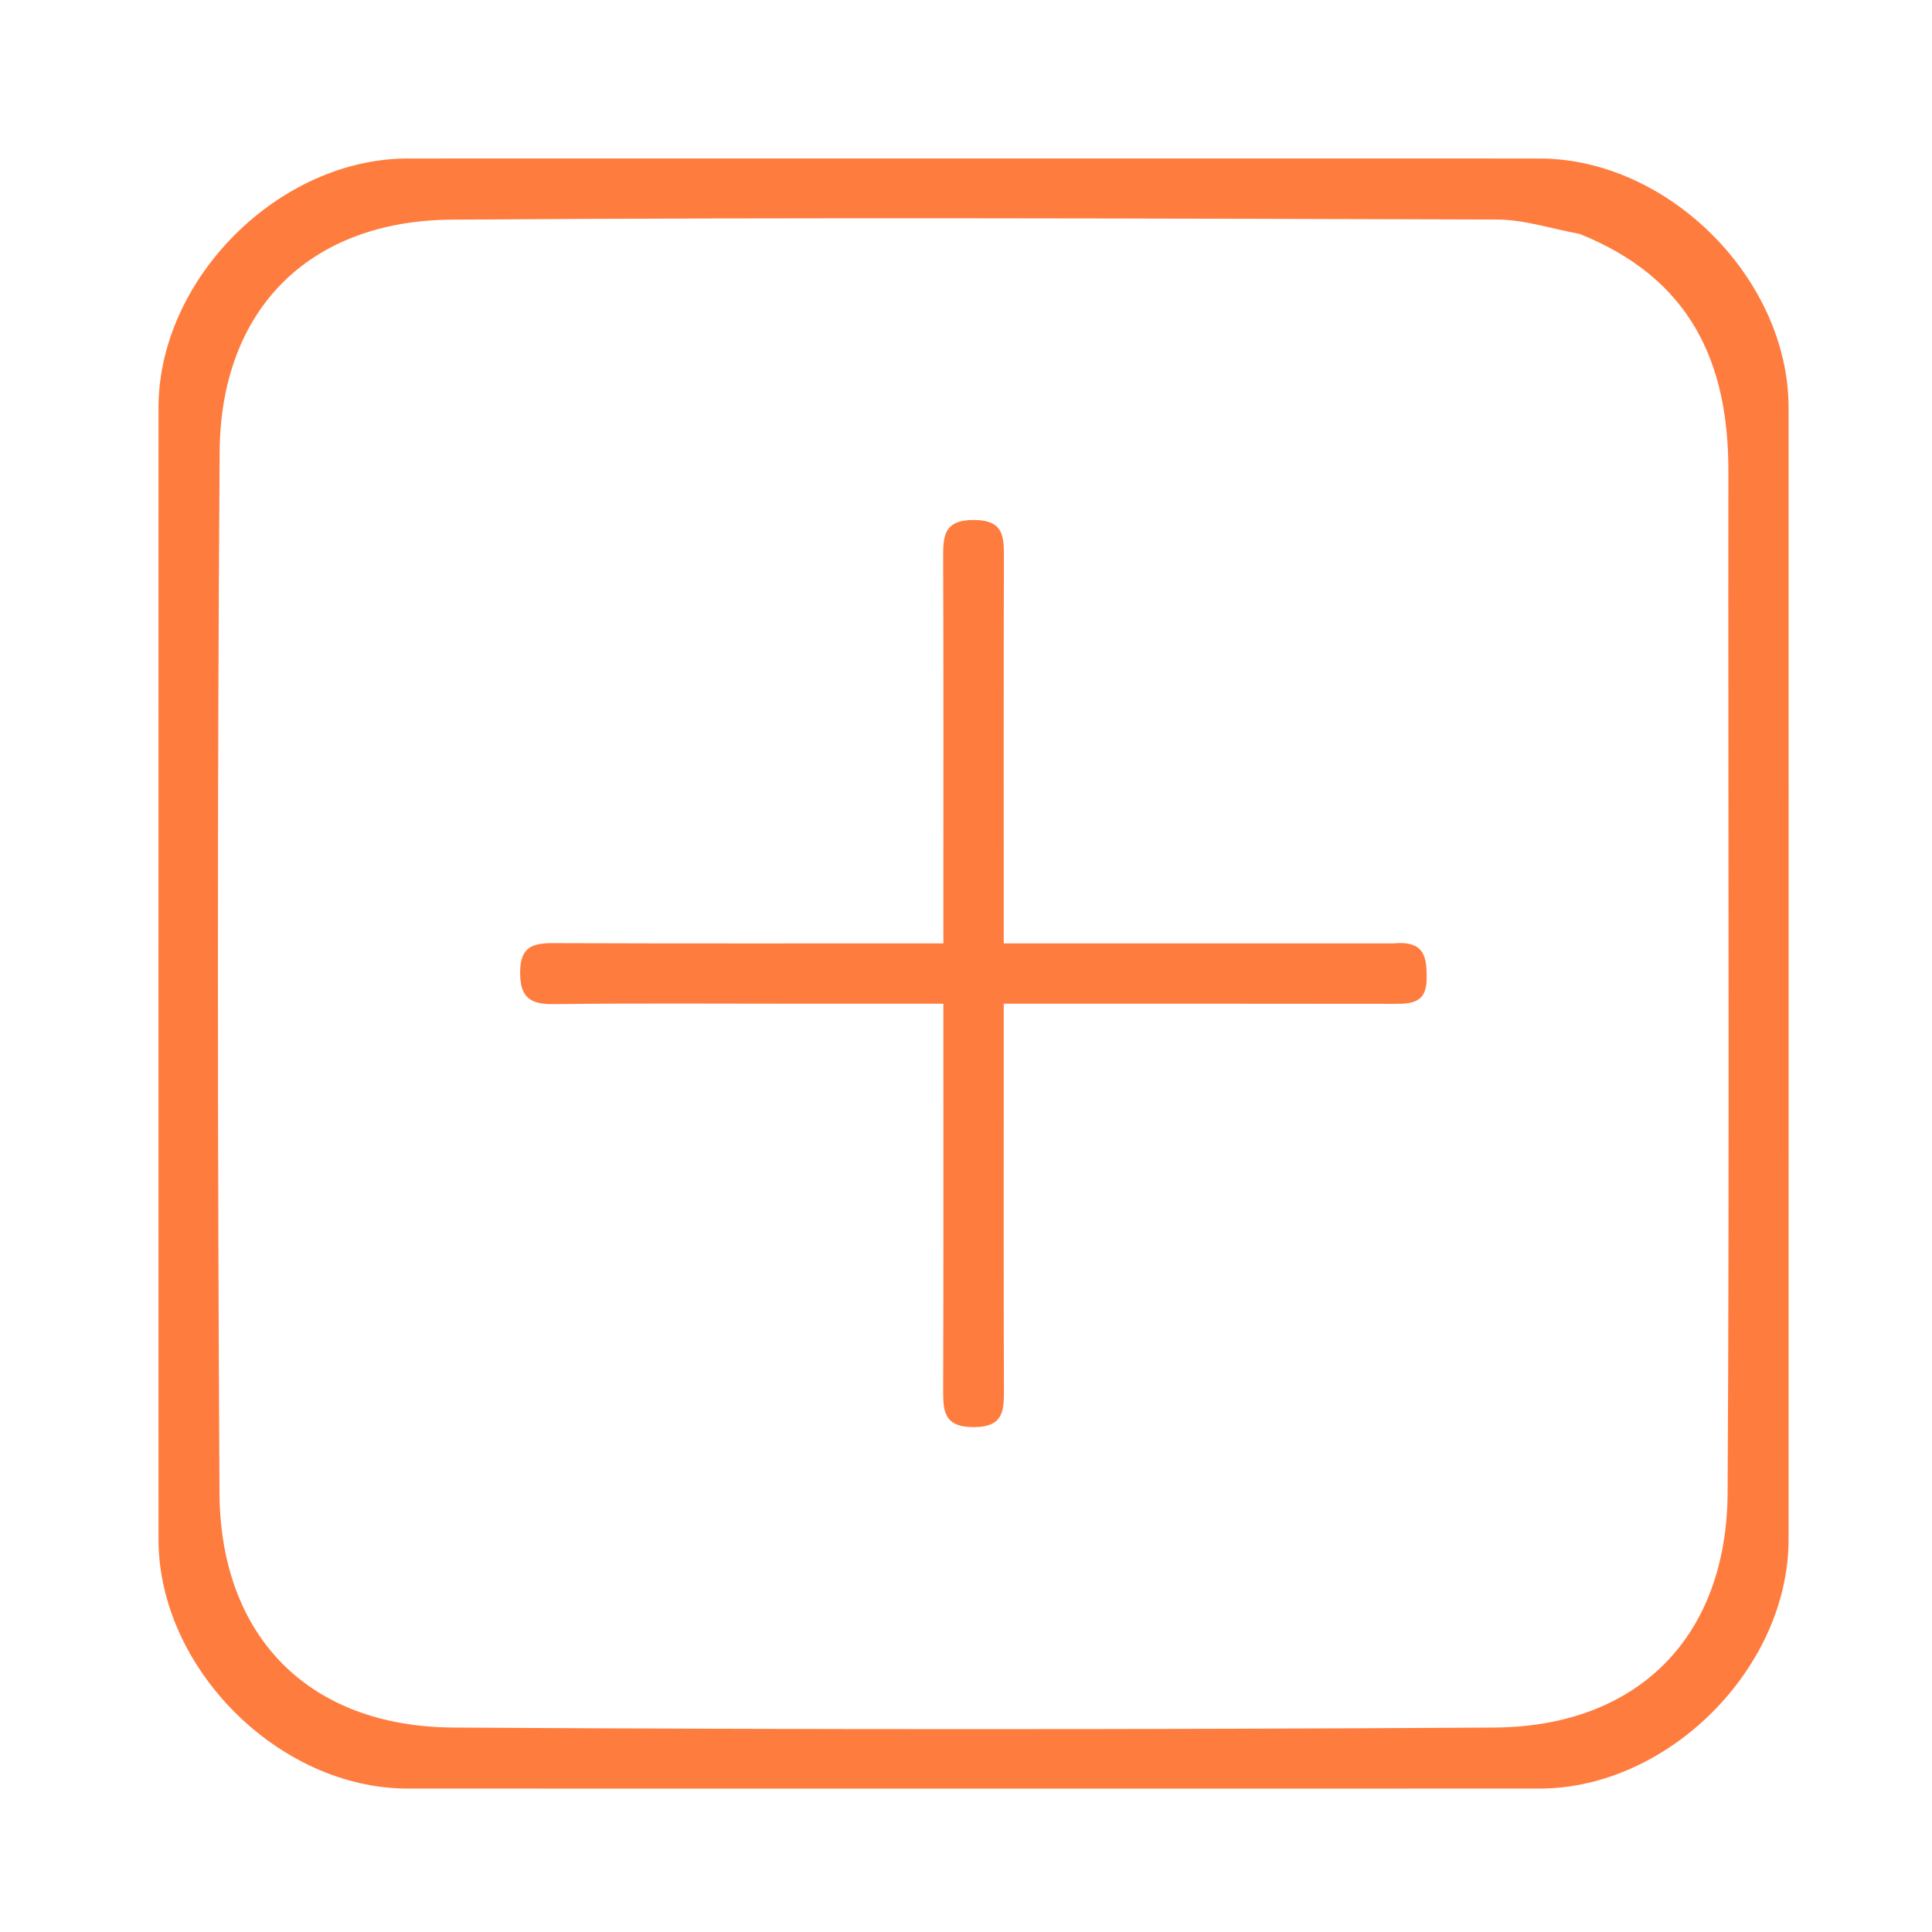 <svg version="1.1" id="Layer_1" xmlns="http://www.w3.org/2000/svg" xmlns:xlink="http://www.w3.org/1999/xlink" x="0px" y="0px"
	 width="100%" viewBox="0 0 256 256" enable-background="new 0 0 256 256" xml:space="preserve">
<path fill="#FF7C3F" opacity="1" stroke="none" 
	d="
M117,21 
	C146.328,21 175.156,20.991 203.984,21.003 
	C221.045,21.011 236.993,36.953 236.996,54.011 
	C237.007,104.002 237.007,153.994 236.996,203.985 
	C236.993,221.045 221.047,236.993 203.988,236.996 
	C153.997,237.007 104.006,237.007 54.015,236.996 
	C36.955,236.993 21.007,221.047 21.004,203.988 
	C20.993,153.997 20.993,104.006 21.004,54.015 
	C21.007,36.955 36.953,21.014 54.012,21.003 
	C74.841,20.99 95.671,21 117,21 
M209.293,30.99 
	C205.63,30.327 201.97,29.096 198.306,29.086 
	C152.167,28.955 106.026,28.787 59.89,29.103 
	C40.982,29.233 29.236,40.984 29.104,59.867 
	C28.784,105.837 28.829,151.812 29.082,197.783 
	C29.187,216.994 41.05,228.792 60.039,228.908 
	C106.01,229.191 151.984,229.19 197.955,228.909 
	C216.951,228.793 228.81,216.993 228.918,197.789 
	C229.174,152.651 228.971,107.51 229.017,62.371 
	C229.032,48.054 224.029,36.885 209.293,30.99 
z"/>
<path fill="#FF7C3F" opacity="1" stroke="none" 
	d="
M184.667,125 
	C188.82,124.61 189.065,126.896 189.041,129.72 
	C189.013,132.911 187.051,133.019 184.693,133.015 
	C167.705,132.986 150.716,133 133,133 
	C133,134.741 133,136.324 133,137.907 
	C133,153.238 132.973,168.569 133.024,183.899 
	C133.034,186.777 133.11,189.099 129.013,189.101 
	C124.943,189.103 124.964,186.831 124.974,183.926 
	C125.028,167.13 125,150.333 125,133 
	C118.715,133 112.772,133 106.828,133 
	C95.663,133 84.497,132.918 73.334,133.051 
	C70.125,133.09 68.881,132.059 68.919,128.745 
	C68.958,125.435 70.612,124.958 73.341,124.969 
	C90.326,125.032 107.312,125 125,125 
	C125,123.231 125,121.645 125,120.059 
	C125,104.728 125.031,89.397 124.973,74.066 
	C124.962,71.153 124.959,68.896 129.021,68.899 
	C133.126,68.902 133.031,71.238 133.023,74.108 
	C132.976,90.901 133,107.695 133,125 
	C150.317,125 167.259,125 184.667,125 
z"/>
</svg>